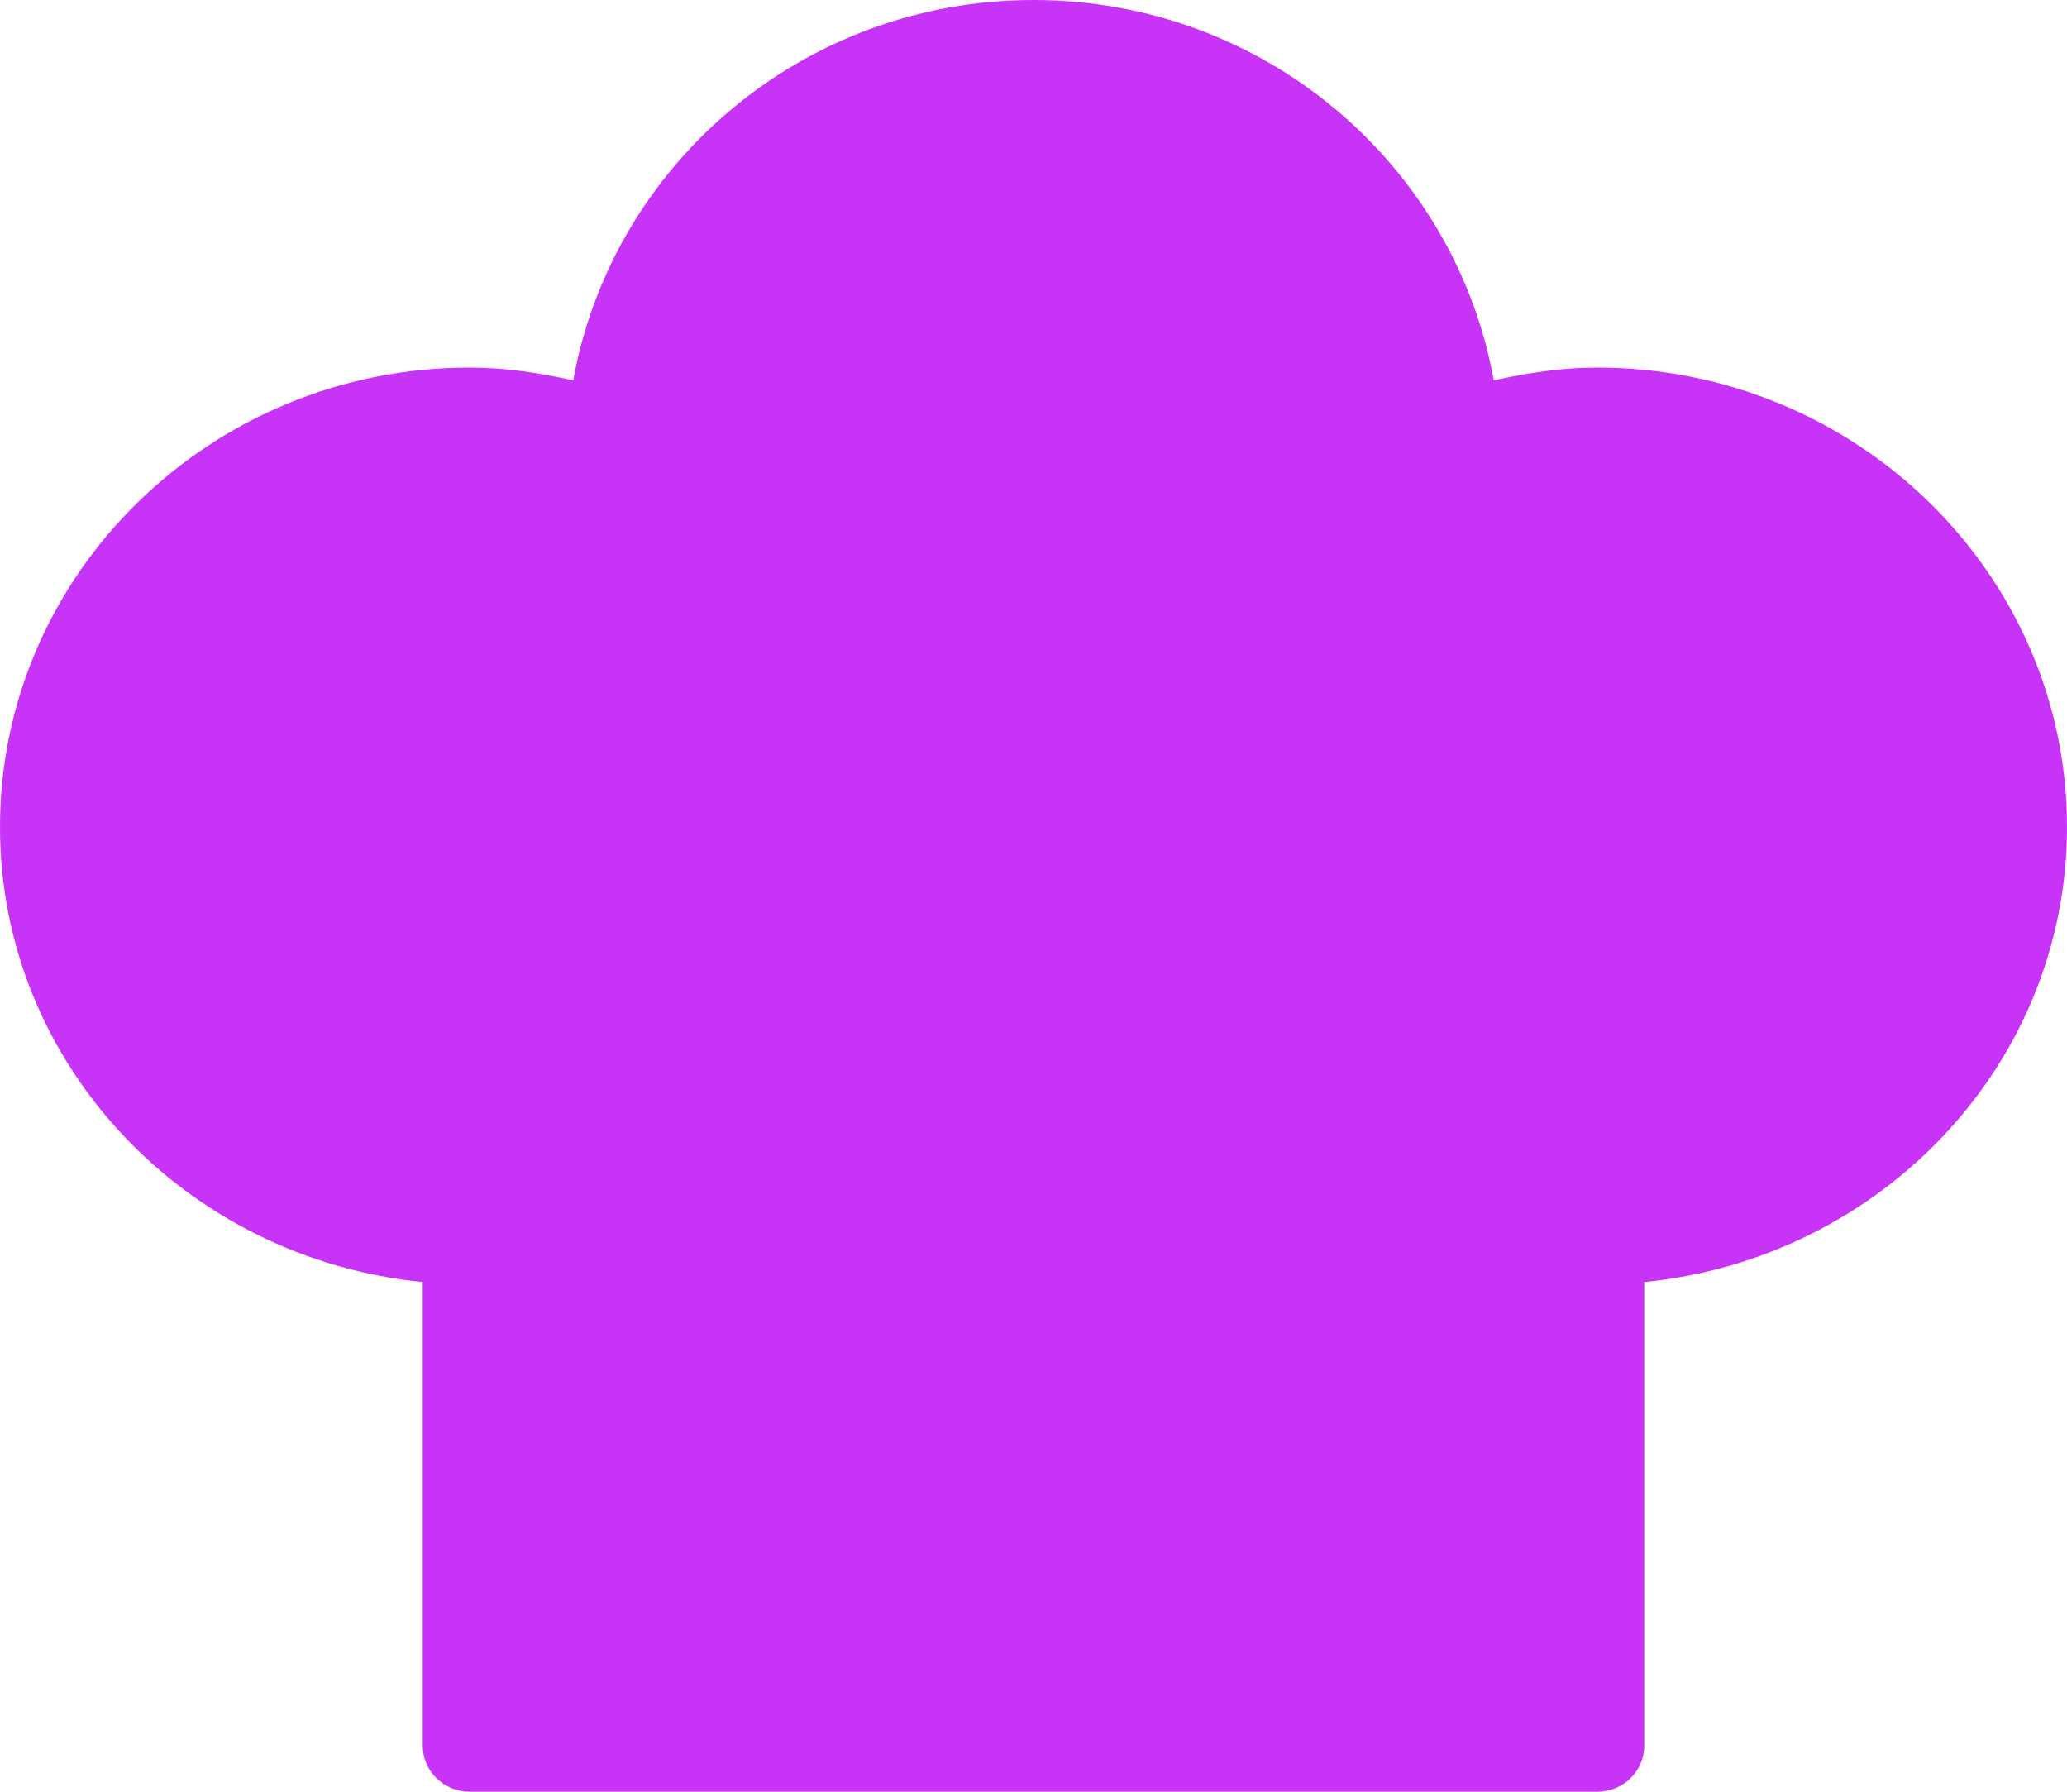 <?xml version="1.0" encoding="UTF-8"?>
<!DOCTYPE svg PUBLIC "-//W3C//DTD SVG 1.1//EN" "http://www.w3.org/Graphics/SVG/1.1/DTD/svg11.dtd">
<svg width="150" height="130" viewBox="0 0 15 13" fill="none" xmlns="http://www.w3.org/2000/svg">
    <path
        d="M4.16 2.76C4.441 1.198 5.823 0 7.5 0C9.177 0 10.559 1.198 10.84 2.76C11.082 2.706 11.331 2.667 11.591 2.667C13.47 2.667 15 4.163 15 6C15 7.723 13.65 9.132 11.932 9.302V12.667C11.932 12.851 11.779 13 11.591 13H3.409C3.221 13 3.068 12.851 3.068 12.667V9.302C1.35 9.132 0 7.723 0 6C0 4.163 1.53 2.667 3.409 2.667C3.669 2.667 3.918 2.706 4.16 2.76Z"
        fill="#C834F7"/>
</svg>

